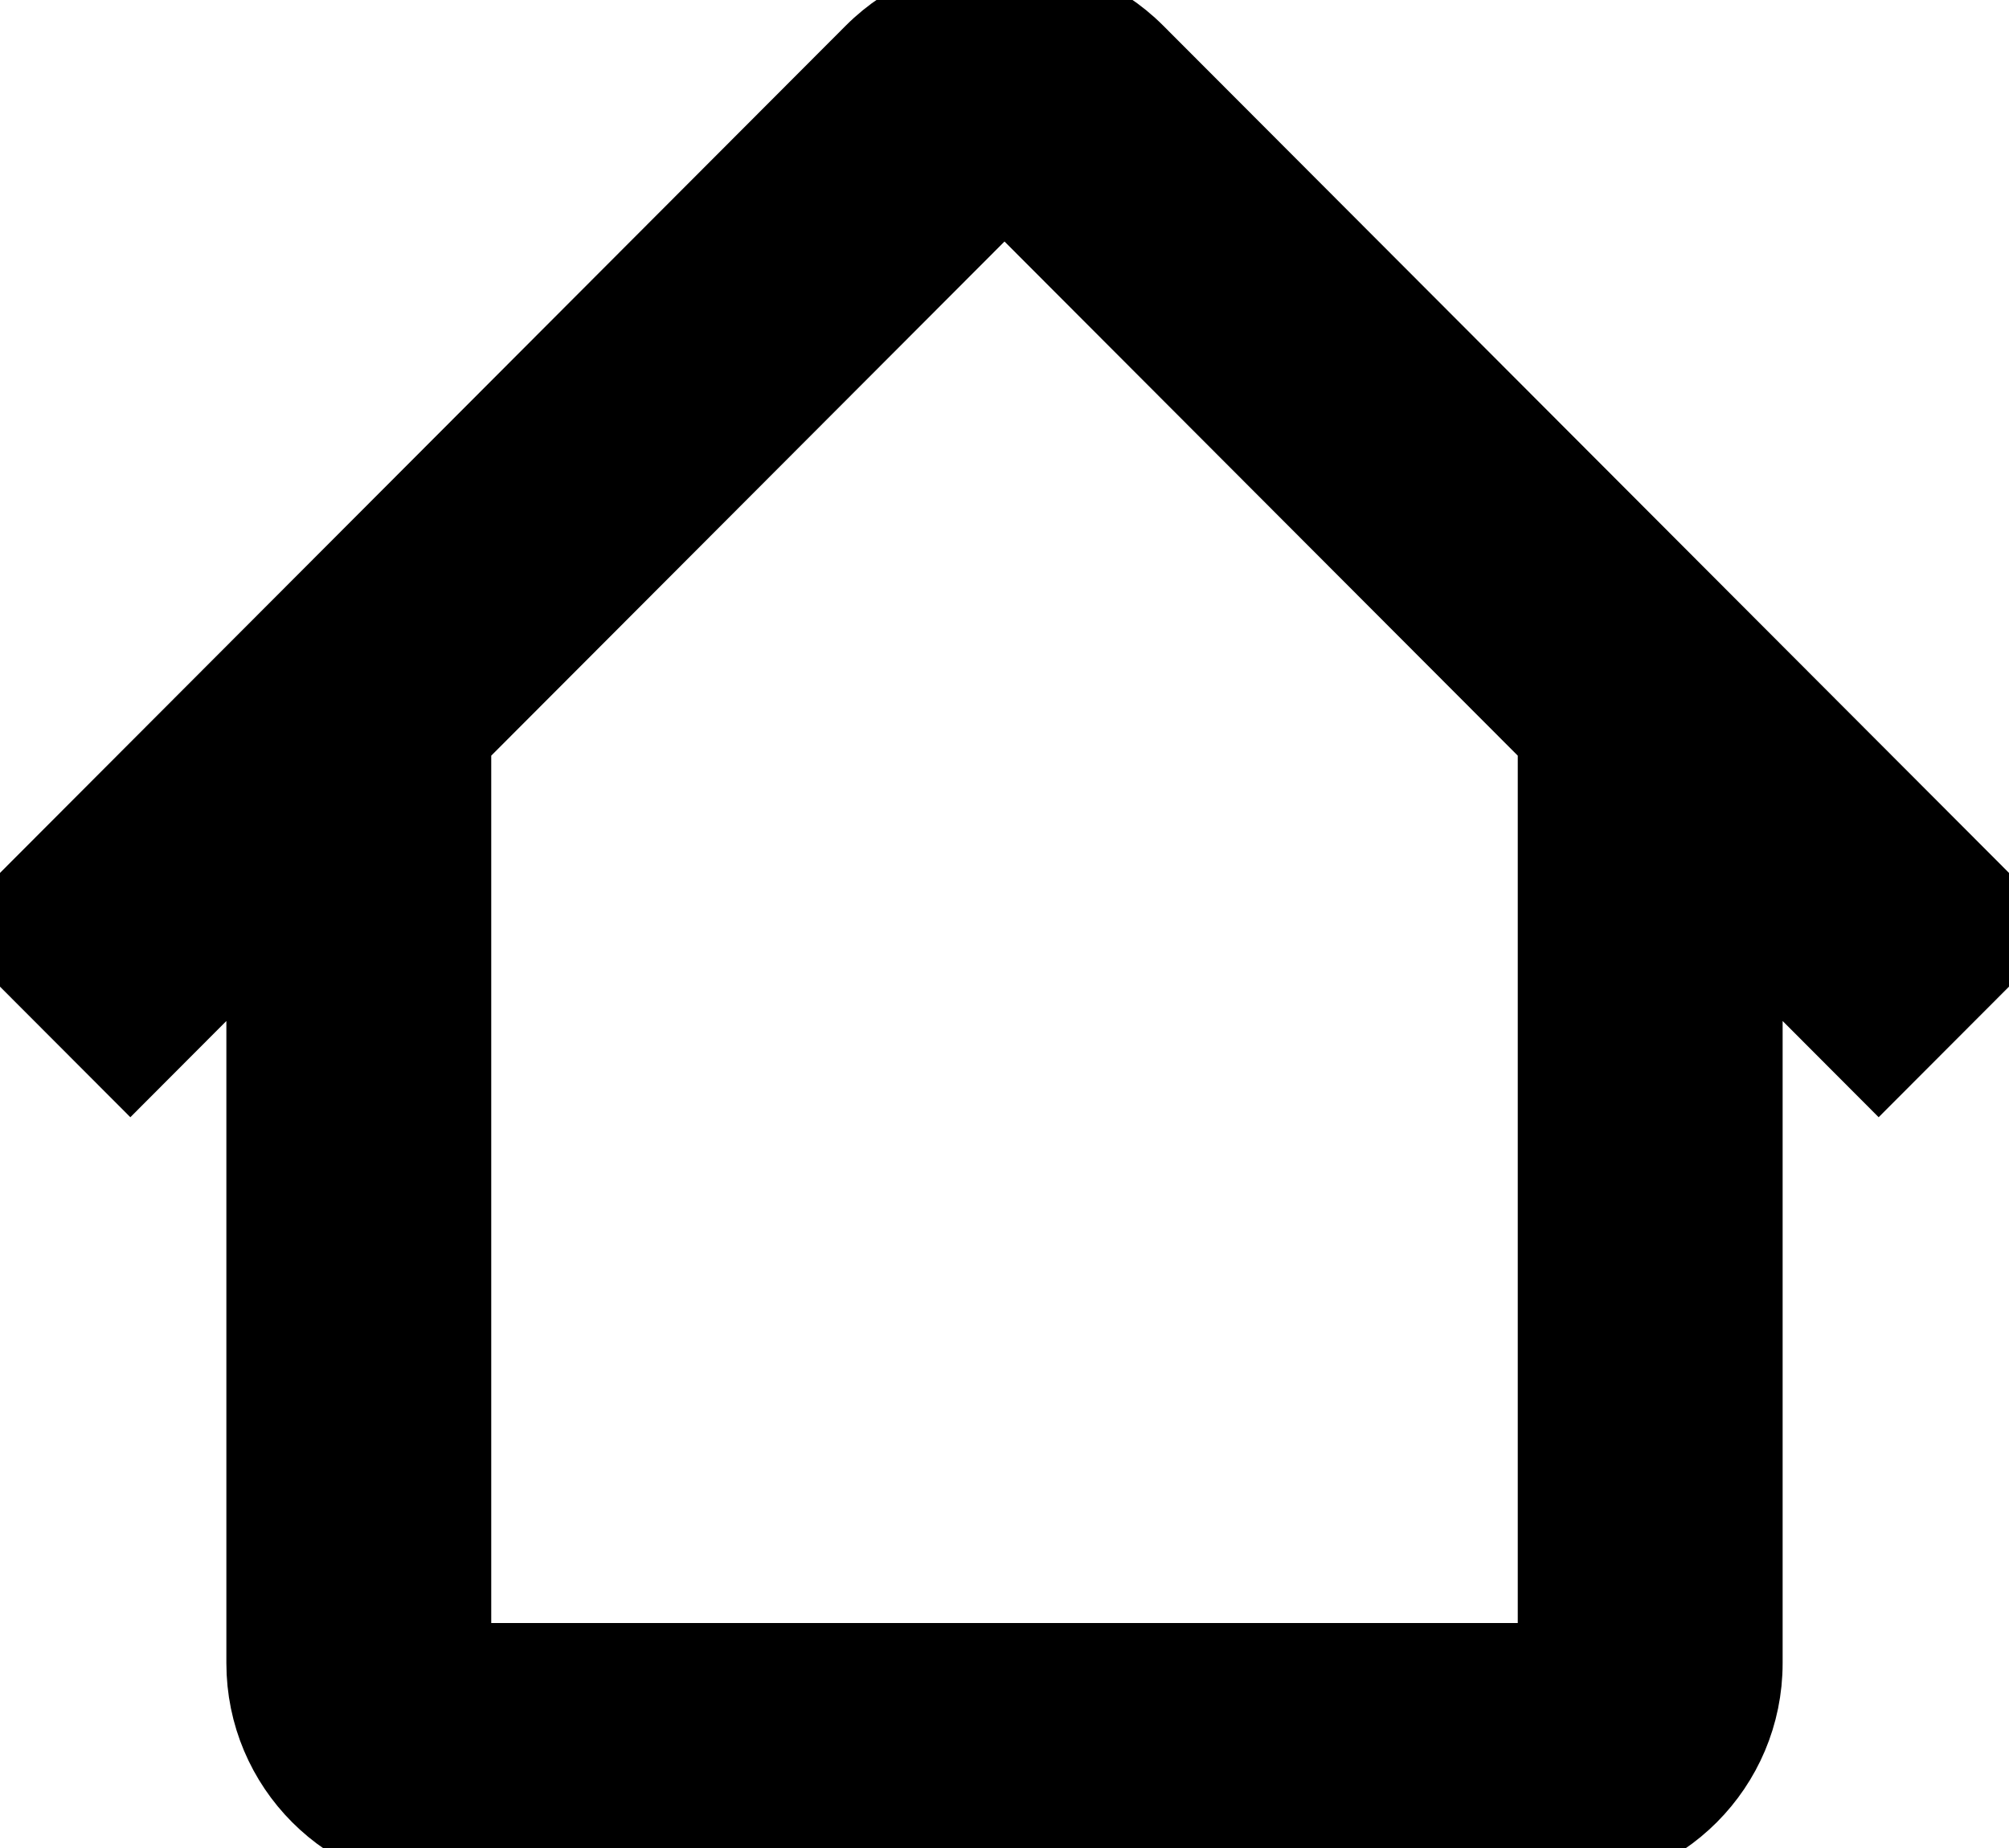 <svg width="25" height="23" viewBox="0 0 25 23" fill="current" xmlns="http://www.w3.org/2000/svg">
<path stroke="current" fill-rule="evenodd" clip-rule="evenodd" d="M5.611 9.2L12.5 2.298L19.389 9.2H19.387V20.7H5.613V9.2H5.611ZM3.317 11.498L1.622 13.197L0 11.572L10.878 0.673C11.774 -0.224 13.226 -0.224 14.122 0.673L25 11.572L23.378 13.197L21.683 11.498V20.7C21.683 21.97 20.655 23 19.387 23H5.613C4.345 23 3.317 21.97 3.317 20.7V11.498Z" fill="current"/>
</svg>
